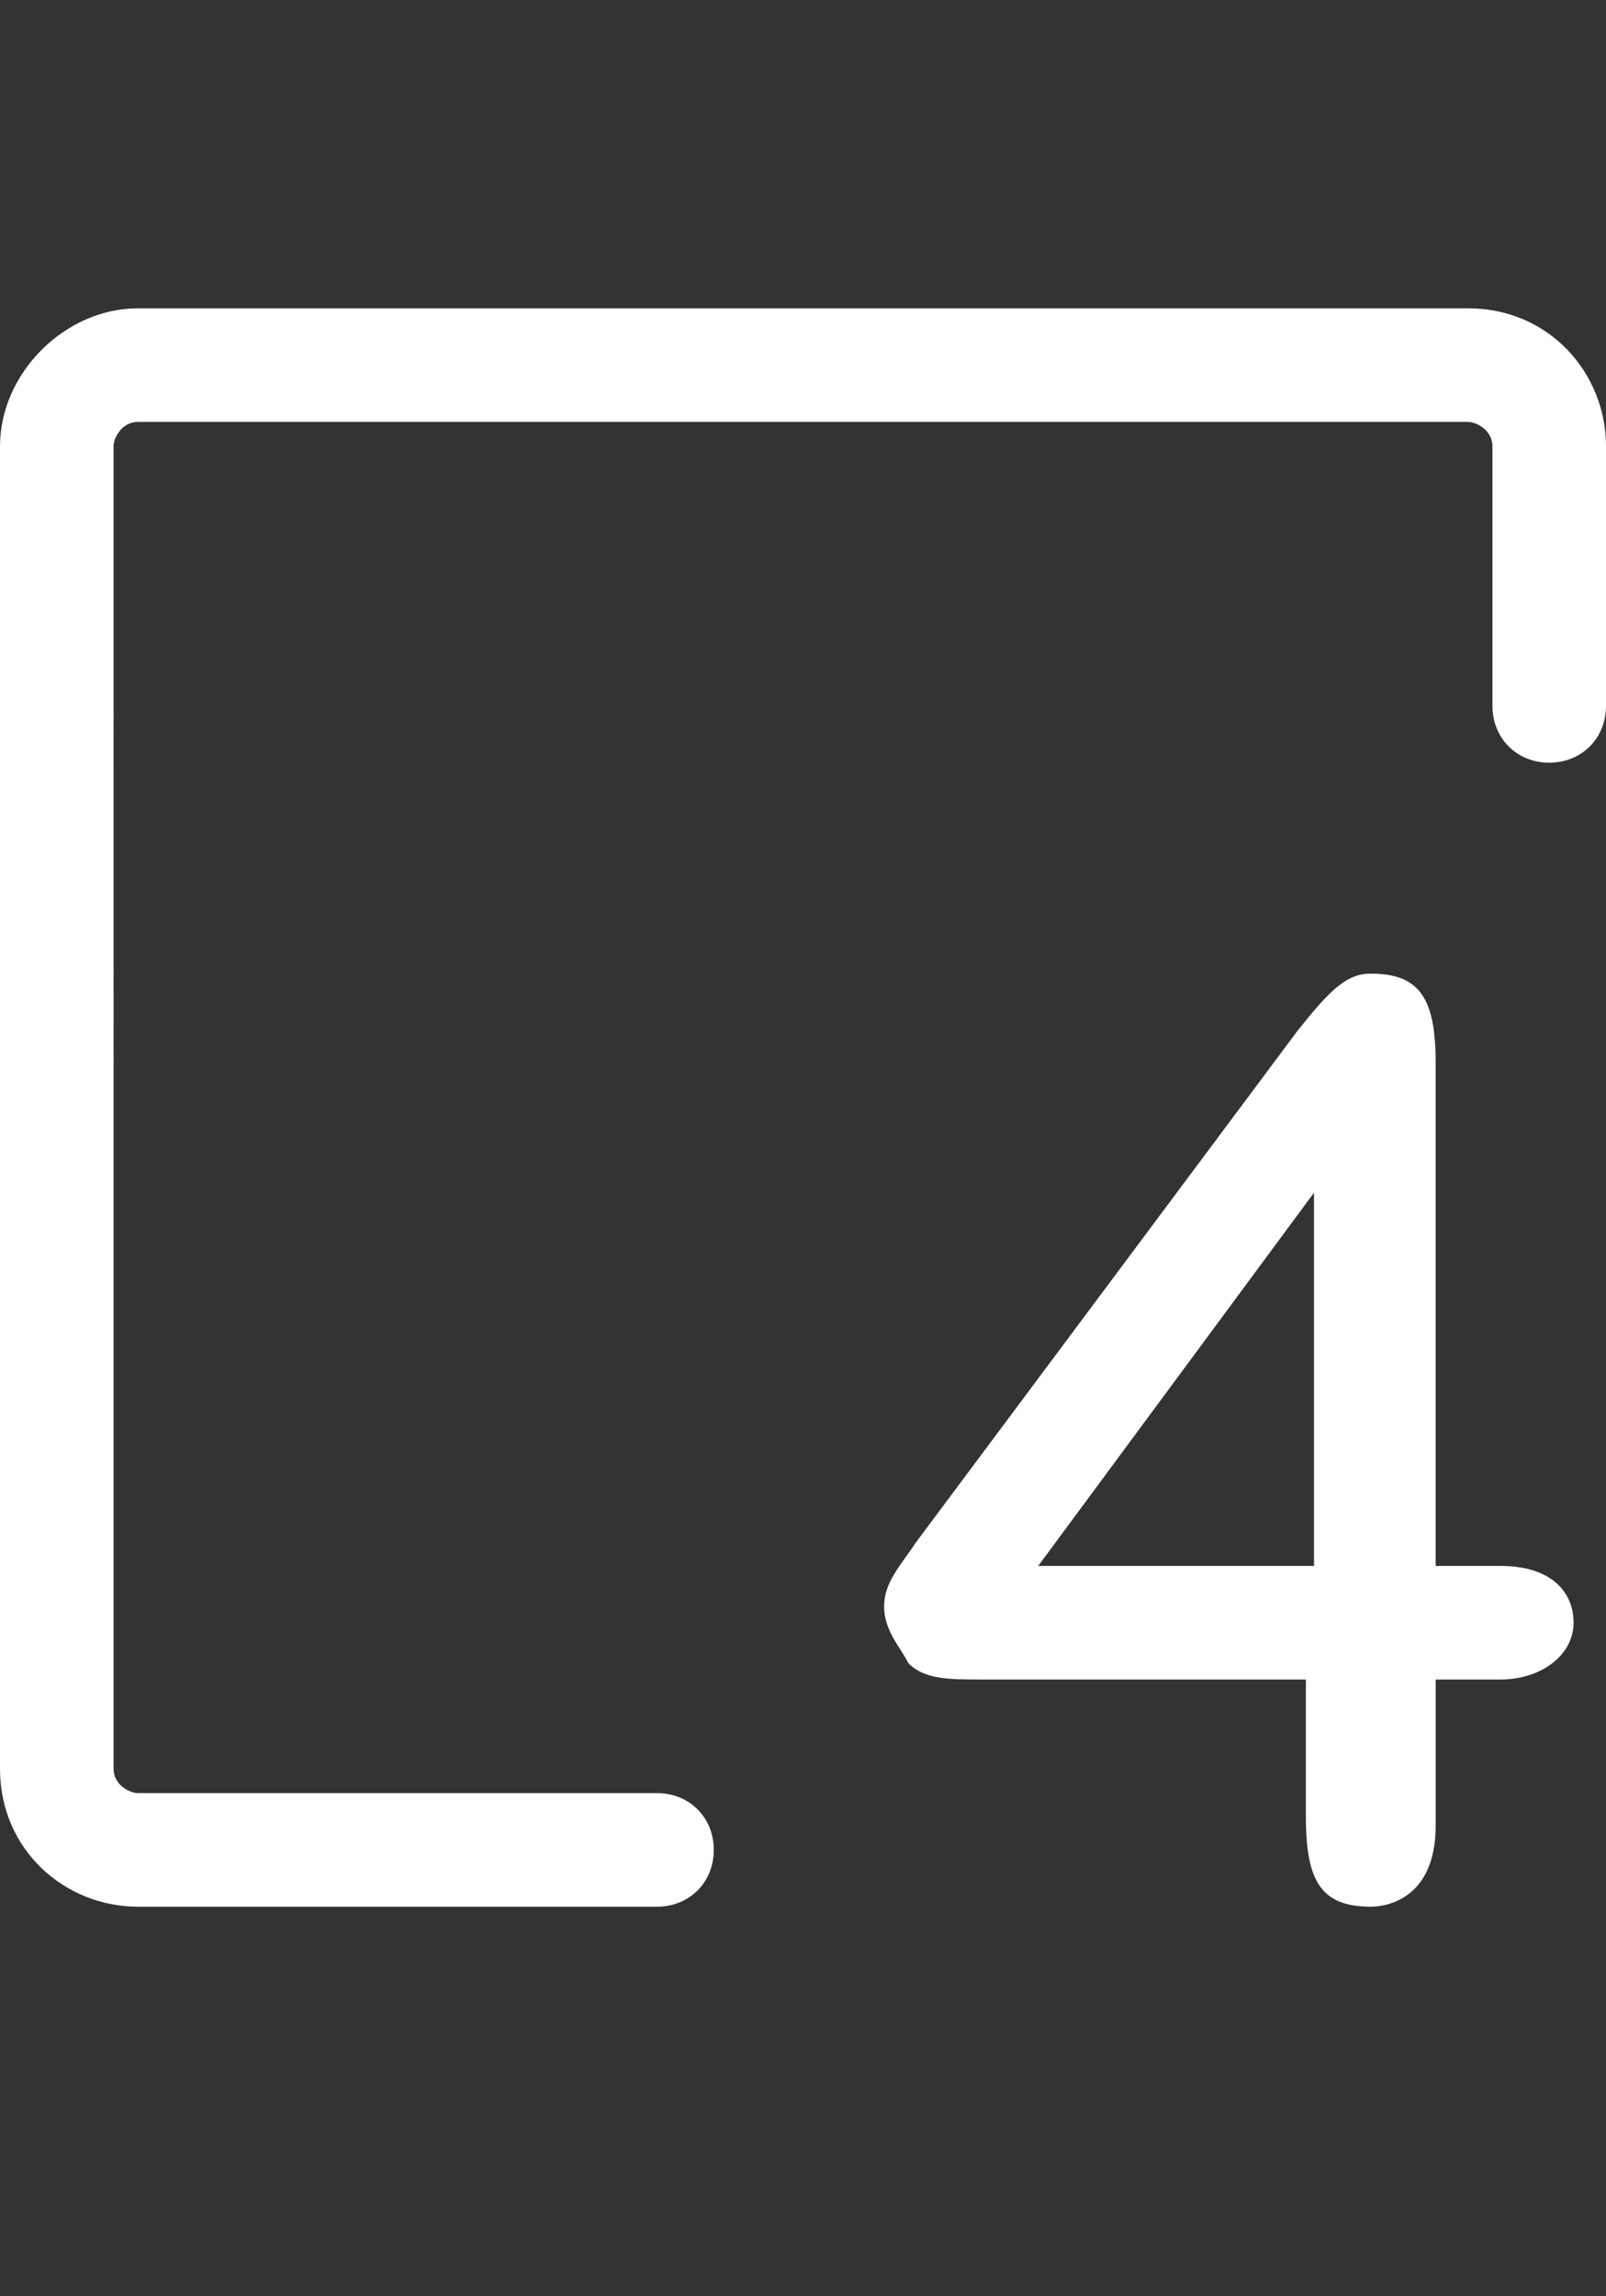 <svg id="feller-1947" xmlns="http://www.w3.org/2000/svg" x="0px" y="0px" width="19.8px" height="28.3px" xml:space="preserve"><rect width="100%" height="100%" fill="#333333" stroke="none"/><path d="M18.1,3.8H1.7C0.8,3.8,0,4.6,0,5.5v16.3c0,1,0.8,1.7,1.7,1.7h6.4c0.4,0,0.7-0.3,0.7-0.7s-0.3-0.7-0.7-0.7H1.7   c-0.1,0-0.3-0.1-0.3-0.3V5.5c0-0.1,0.1-0.3,0.3-0.3h16.4c0.1,0,0.3,0.1,0.3,0.3v3.2c0,0.4,0.3,0.7,0.7,0.7c0.4,0,0.7-0.3,0.7-0.7   V5.5C19.8,4.6,19.1,3.8,18.1,3.8z M18.5,19.3h-0.8v-6.2c0-0.8-0.2-1.1-0.8-1.1c-0.3,0-0.5,0.2-0.9,0.7L11.3,19c-0.2,0.3-0.4,0.5-0.4,0.8   c0,0.3,0.2,0.5,0.3,0.7c0.2,0.2,0.5,0.2,0.9,0.2h4v1.7c0,0.8,0.2,1.1,0.8,1.1c0.2,0,0.8-0.1,0.8-1v-1.8h0.8c0.5,0,0.9-0.3,0.9-0.7   S19.1,19.3,18.5,19.3z M16.2,19.3h-3.4l3.4-4.6V19.3z" style="fill: rgb(255, 255, 255)"></path></svg>